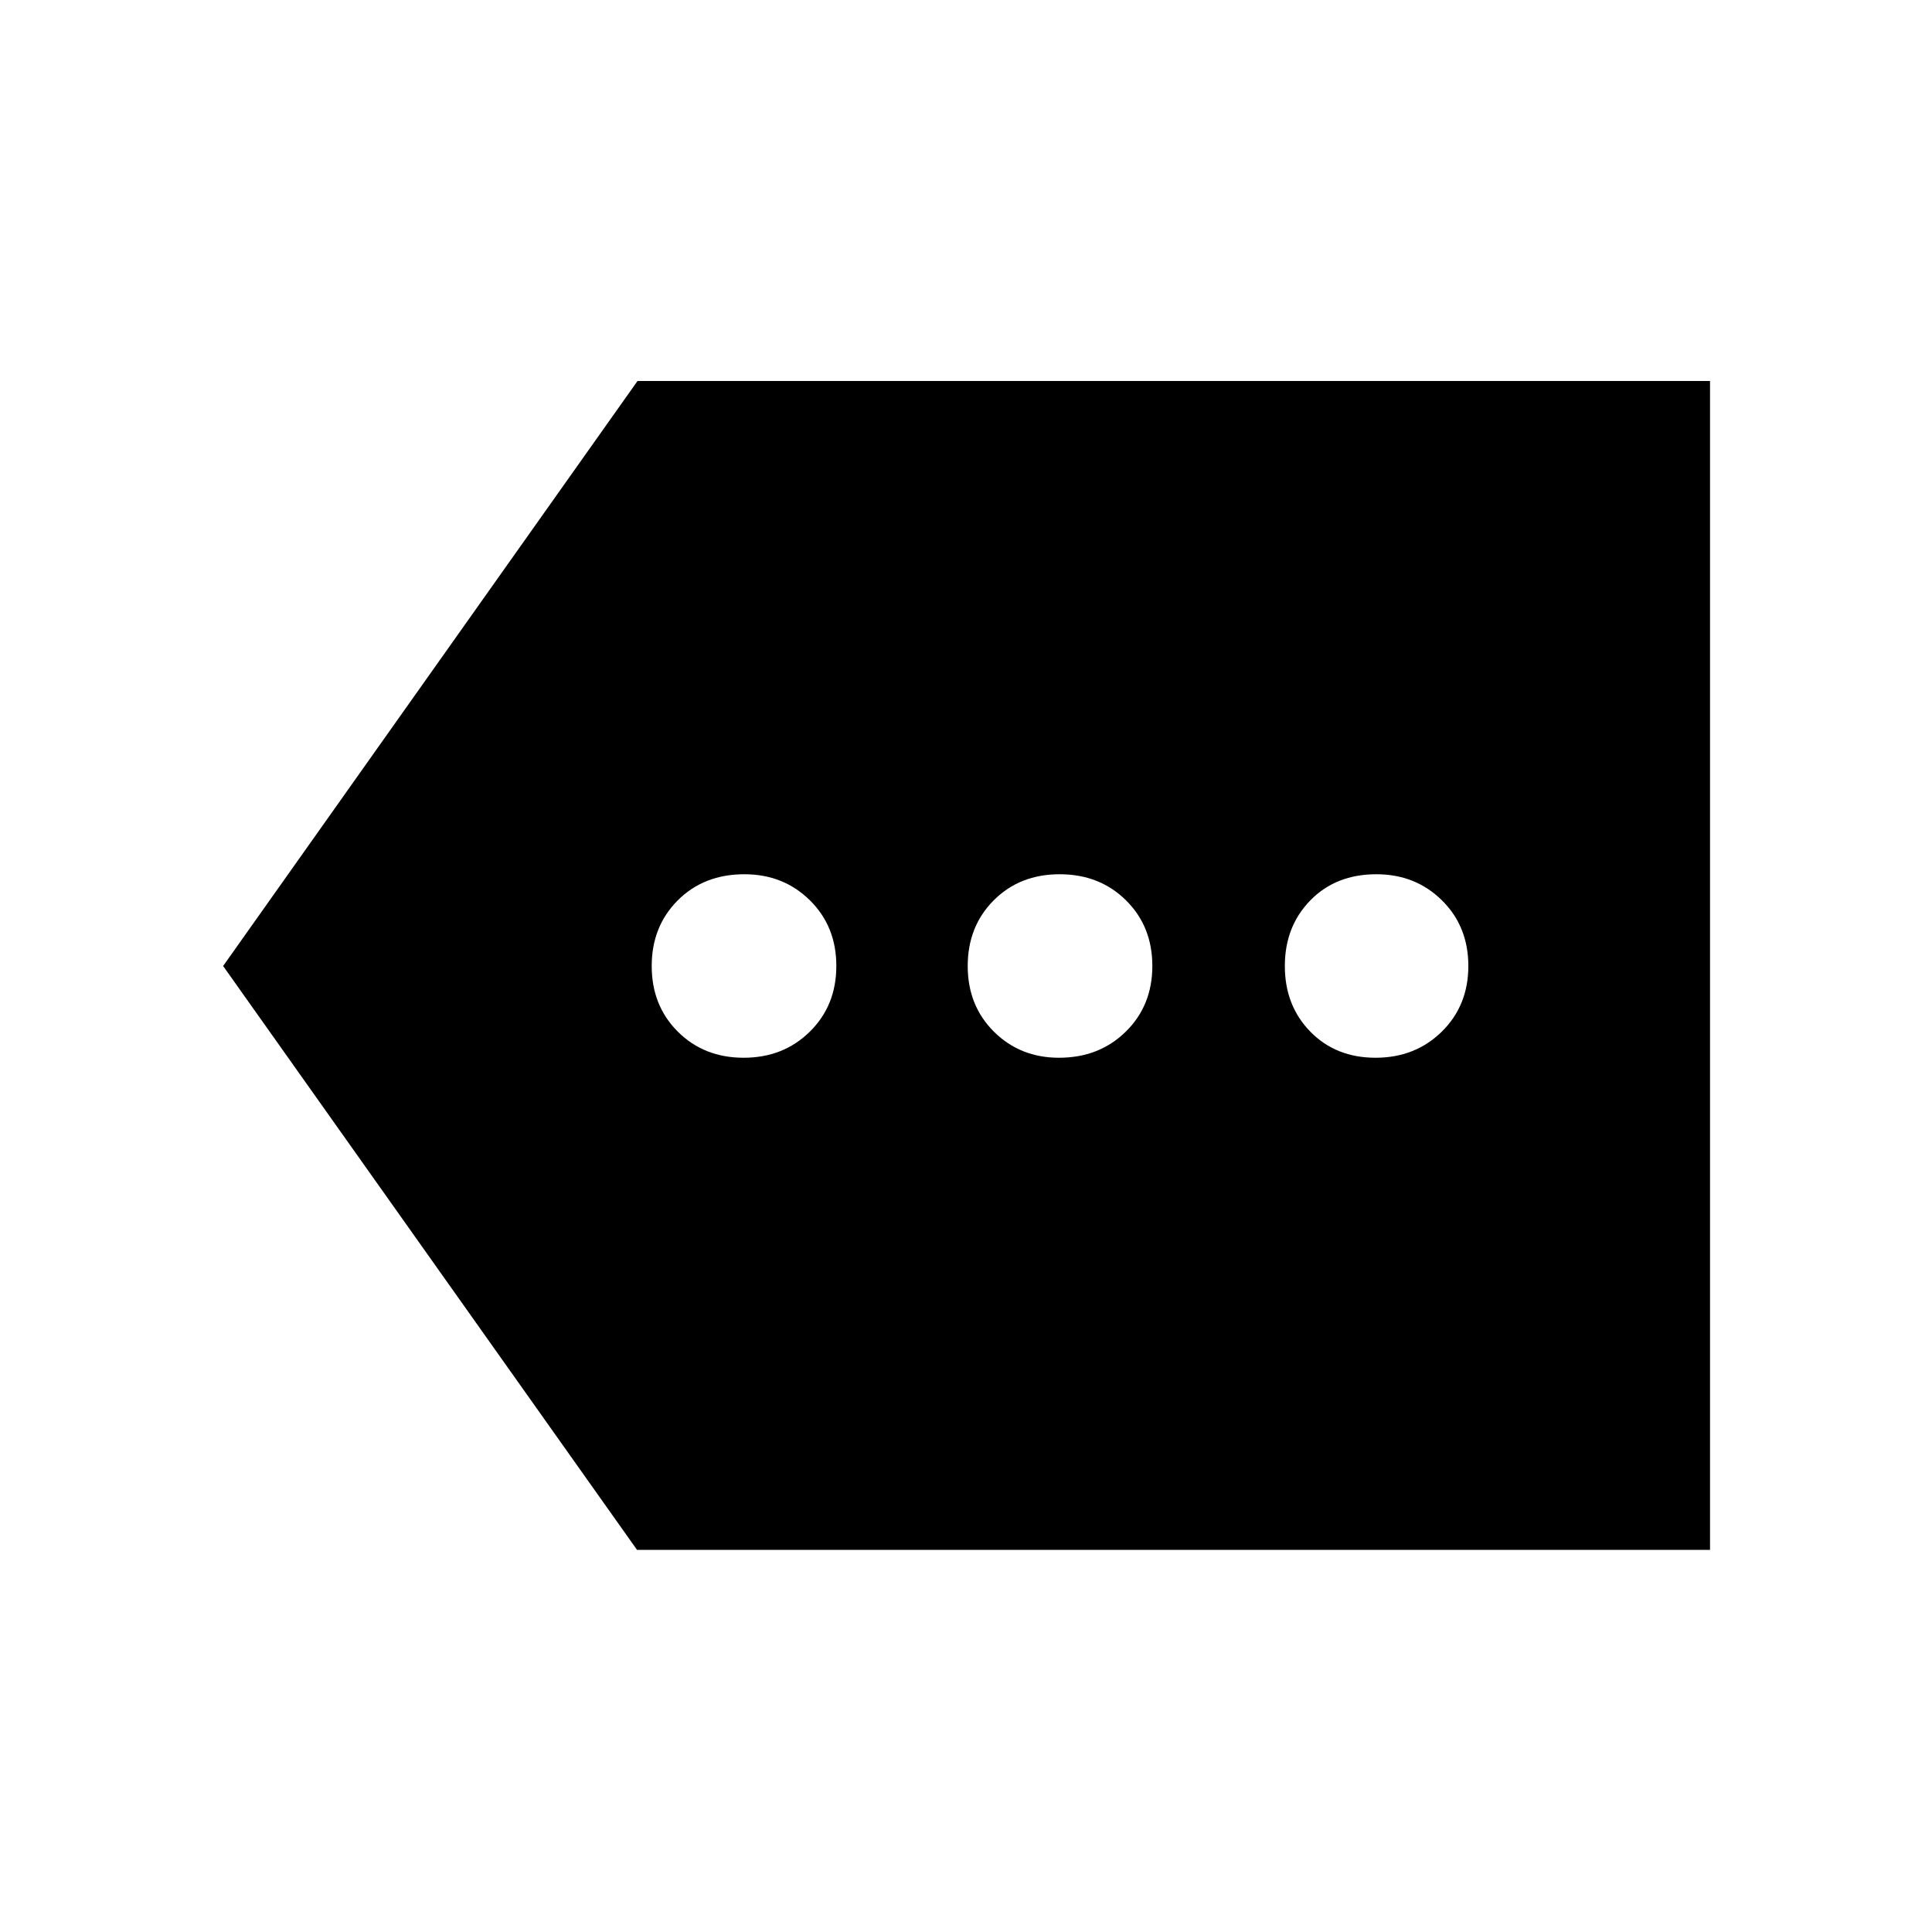 <svg xmlns="http://www.w3.org/2000/svg" height="48" viewBox="0 -960 960 960" width="48"><path d="M316.54-189.87 110.87-480l205.92-290.7H849.7v580.83H316.54Zm52.99-244.54q19.71 0 32.87-12.97 13.17-12.97 13.17-32.64t-13.14-32.62q-13.14-12.95-32.56-12.95-20.14 0-33.09 12.97-12.95 12.97-12.95 32.64t12.99 32.62q13 12.95 32.71 12.95Zm156.66 0q20 0 33.2-12.97 13.2-12.97 13.2-32.64t-13.1-32.62q-13.1-12.95-32.96-12.95t-32.77 12.97q-12.91 12.97-12.91 32.64t13.03 32.62q13.04 12.95 32.31 12.95Zm157.31 0q19.71 0 32.91-12.97 13.2-12.97 13.2-32.64t-13.14-32.62q-13.14-12.95-32.56-12.95-20.14 0-32.81 12.97-12.67 12.97-12.67 32.64t12.68 32.62q12.68 12.95 32.39 12.95Z"/></svg>